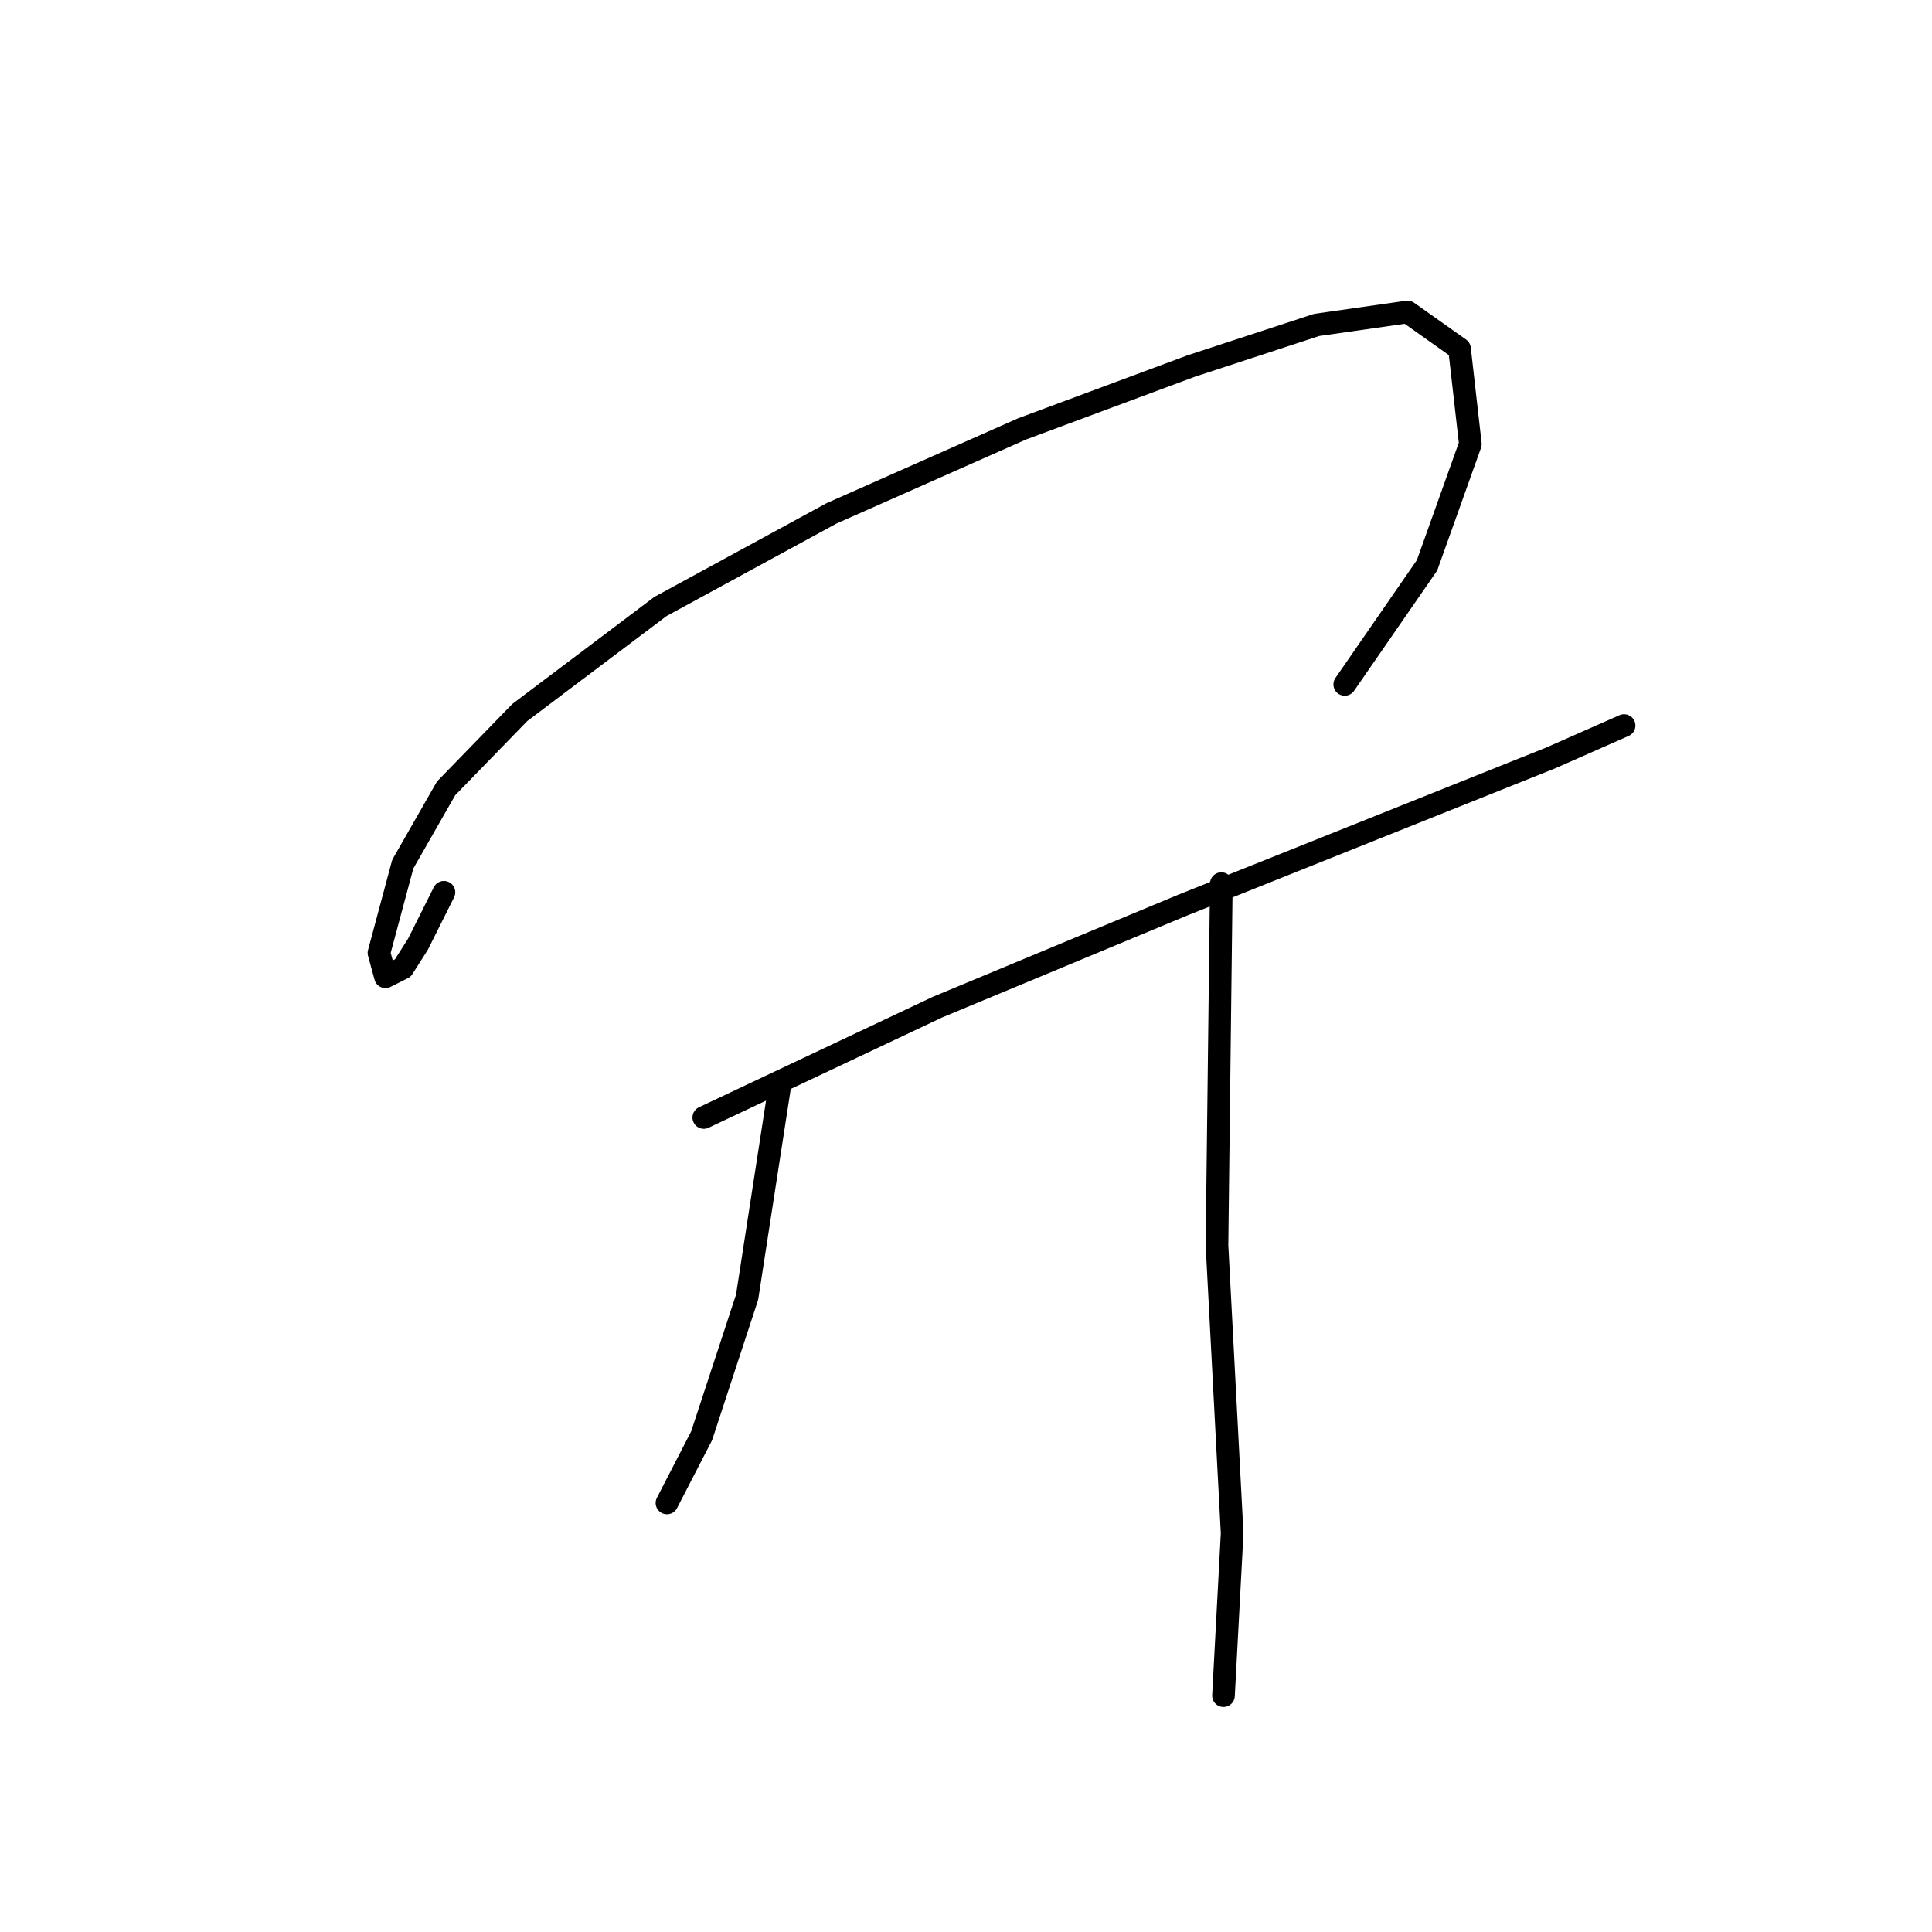<?xml version="1.0" standalone="no"?>
    <svg width="256" height="256" xmlns="http://www.w3.org/2000/svg" version="1.1">
    <polyline stroke="black" stroke-width="3" stroke-linecap="round" fill="transparent" stroke-linejoin="round" points="58.824 118.233 55.38 125.12 53.372 128.276 51.077 129.424 50.216 126.267 53.372 114.503 59.111 104.461 68.866 94.418 87.516 80.359 110.184 68.021 135.433 56.831 157.814 48.51 174.456 43.058 186.507 41.337 193.393 46.214 194.827 58.839 189.089 74.907 178.186 90.688 178.186 90.688 " />
        <polyline stroke="black" stroke-width="3" stroke-linecap="round" fill="transparent" stroke-linejoin="round" points="93.255 148.074 124.243 133.441 156.666 119.955 183.924 109.052 205.444 100.444 215.199 96.14 215.199 96.14 " />
        <polyline stroke="black" stroke-width="3" stroke-linecap="round" fill="transparent" stroke-linejoin="round" points="103.297 144.057 98.993 171.889 92.968 190.252 88.377 199.147 88.377 199.147 " />
        <polyline stroke="black" stroke-width="3" stroke-linecap="round" fill="transparent" stroke-linejoin="round" points="161.831 117.086 161.257 165.003 163.265 203.164 162.118 224.684 162.118 224.684 " />
        </svg>